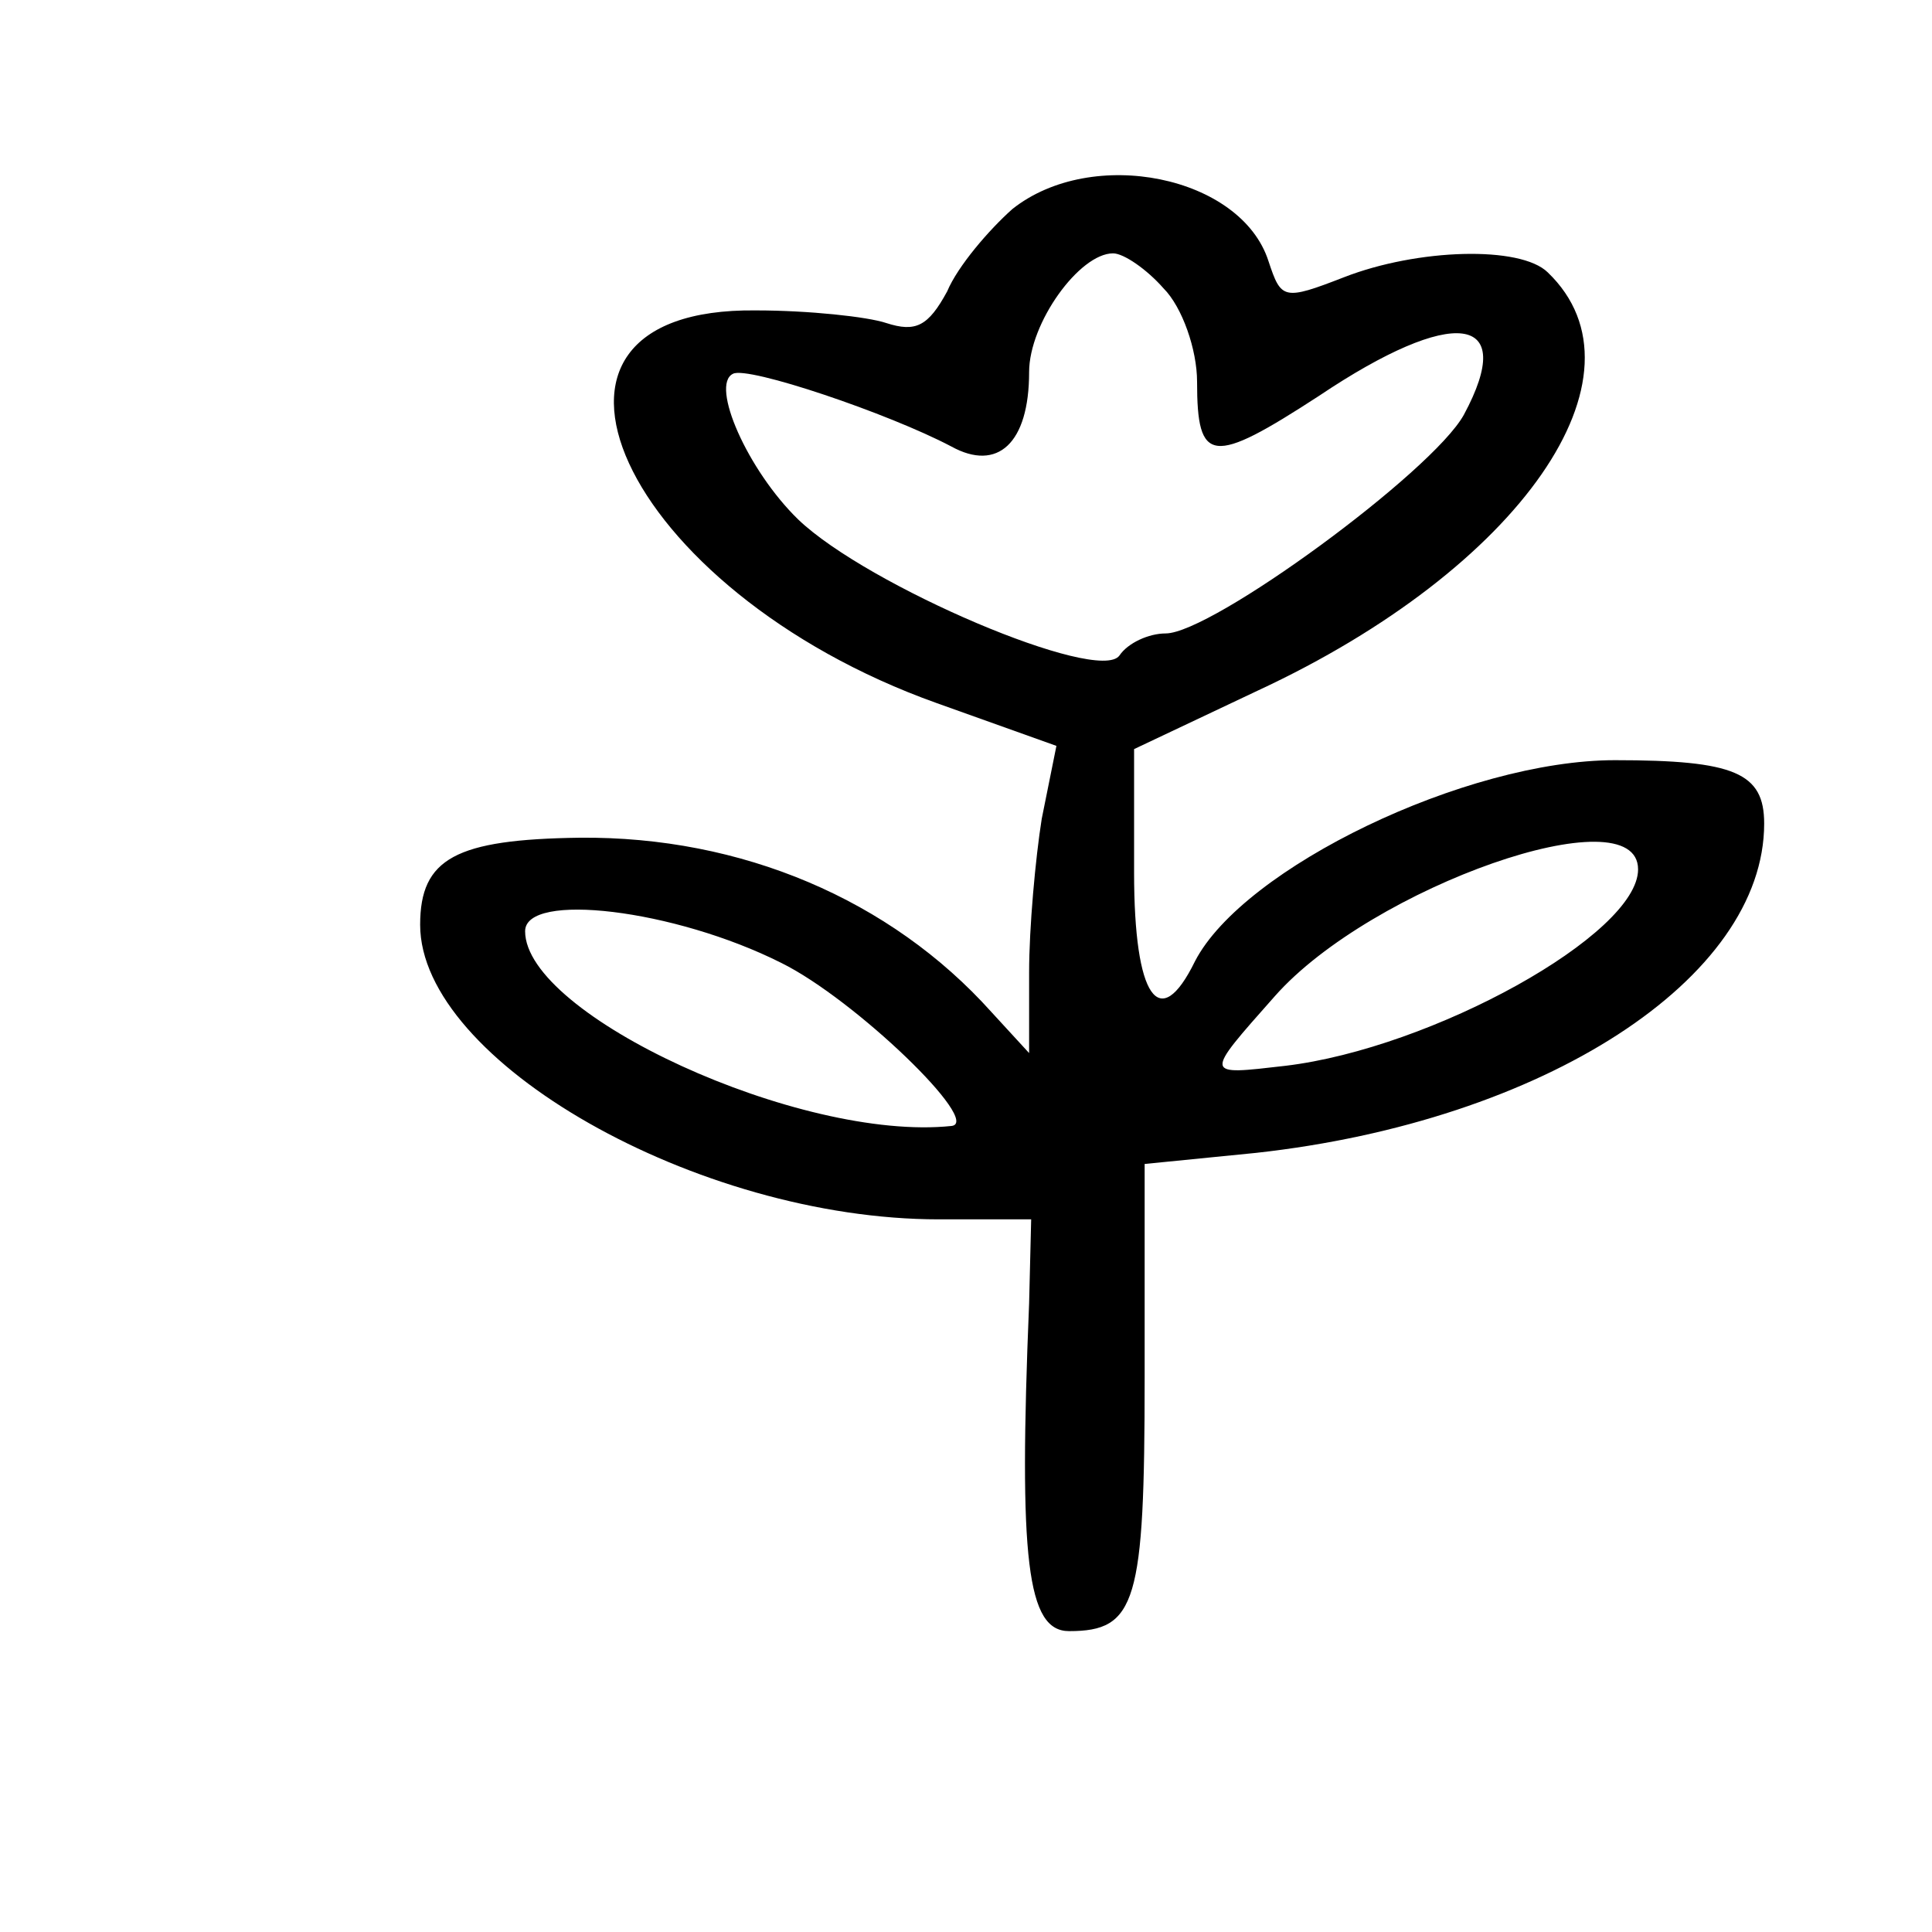 <svg width="15" height="15" viewBox="0 0 15 15" fill="none" xmlns="http://www.w3.org/2000/svg">
<path d="M7.86 1.623C7.68 1.783 7.436 2.066 7.354 2.262C7.207 2.533 7.11 2.582 6.881 2.508C6.735 2.459 6.278 2.41 5.87 2.41C3.816 2.385 4.827 4.586 7.273 5.459L8.202 5.791L8.088 6.357C8.039 6.664 7.99 7.205 7.99 7.549V8.176L7.697 7.857C6.914 6.984 5.756 6.492 4.501 6.504C3.539 6.517 3.262 6.664 3.262 7.18C3.262 8.238 5.414 9.467 7.289 9.467H8.006L7.99 10.119C7.908 12.111 7.974 12.664 8.3 12.664C8.822 12.664 8.887 12.443 8.887 10.697V9.037L9.751 8.951C11.985 8.705 13.697 7.598 13.697 6.394C13.697 6 13.468 5.902 12.539 5.902C11.381 5.902 9.653 6.738 9.278 7.463C9.001 8.029 8.805 7.746 8.805 6.775V5.816L9.767 5.361C11.805 4.414 12.849 2.914 12.017 2.115C11.805 1.906 11.006 1.93 10.436 2.152C9.963 2.336 9.947 2.324 9.849 2.029C9.637 1.365 8.479 1.131 7.86 1.623ZM9.033 2.238C9.18 2.385 9.294 2.717 9.294 2.963C9.294 3.603 9.408 3.615 10.24 3.074C11.284 2.373 11.789 2.435 11.365 3.221C11.12 3.664 9.408 4.918 9.05 4.918C8.919 4.918 8.756 4.992 8.691 5.09C8.528 5.312 6.735 4.549 6.197 4.033C5.805 3.652 5.512 2.988 5.691 2.902C5.805 2.84 6.898 3.209 7.387 3.467C7.745 3.664 7.99 3.443 7.99 2.889C7.99 2.508 8.381 1.967 8.642 1.967C8.724 1.967 8.903 2.09 9.033 2.238ZM12.718 6.75C12.718 7.254 11.12 8.139 9.979 8.275C9.343 8.348 9.343 8.361 9.898 7.734C10.648 6.885 12.718 6.16 12.718 6.75ZM6.066 7.476C6.637 7.758 7.631 8.717 7.387 8.742C6.213 8.865 4.077 7.881 4.077 7.23C4.077 6.922 5.235 7.058 6.066 7.476Z" fill="currentColor"/>
</svg>

